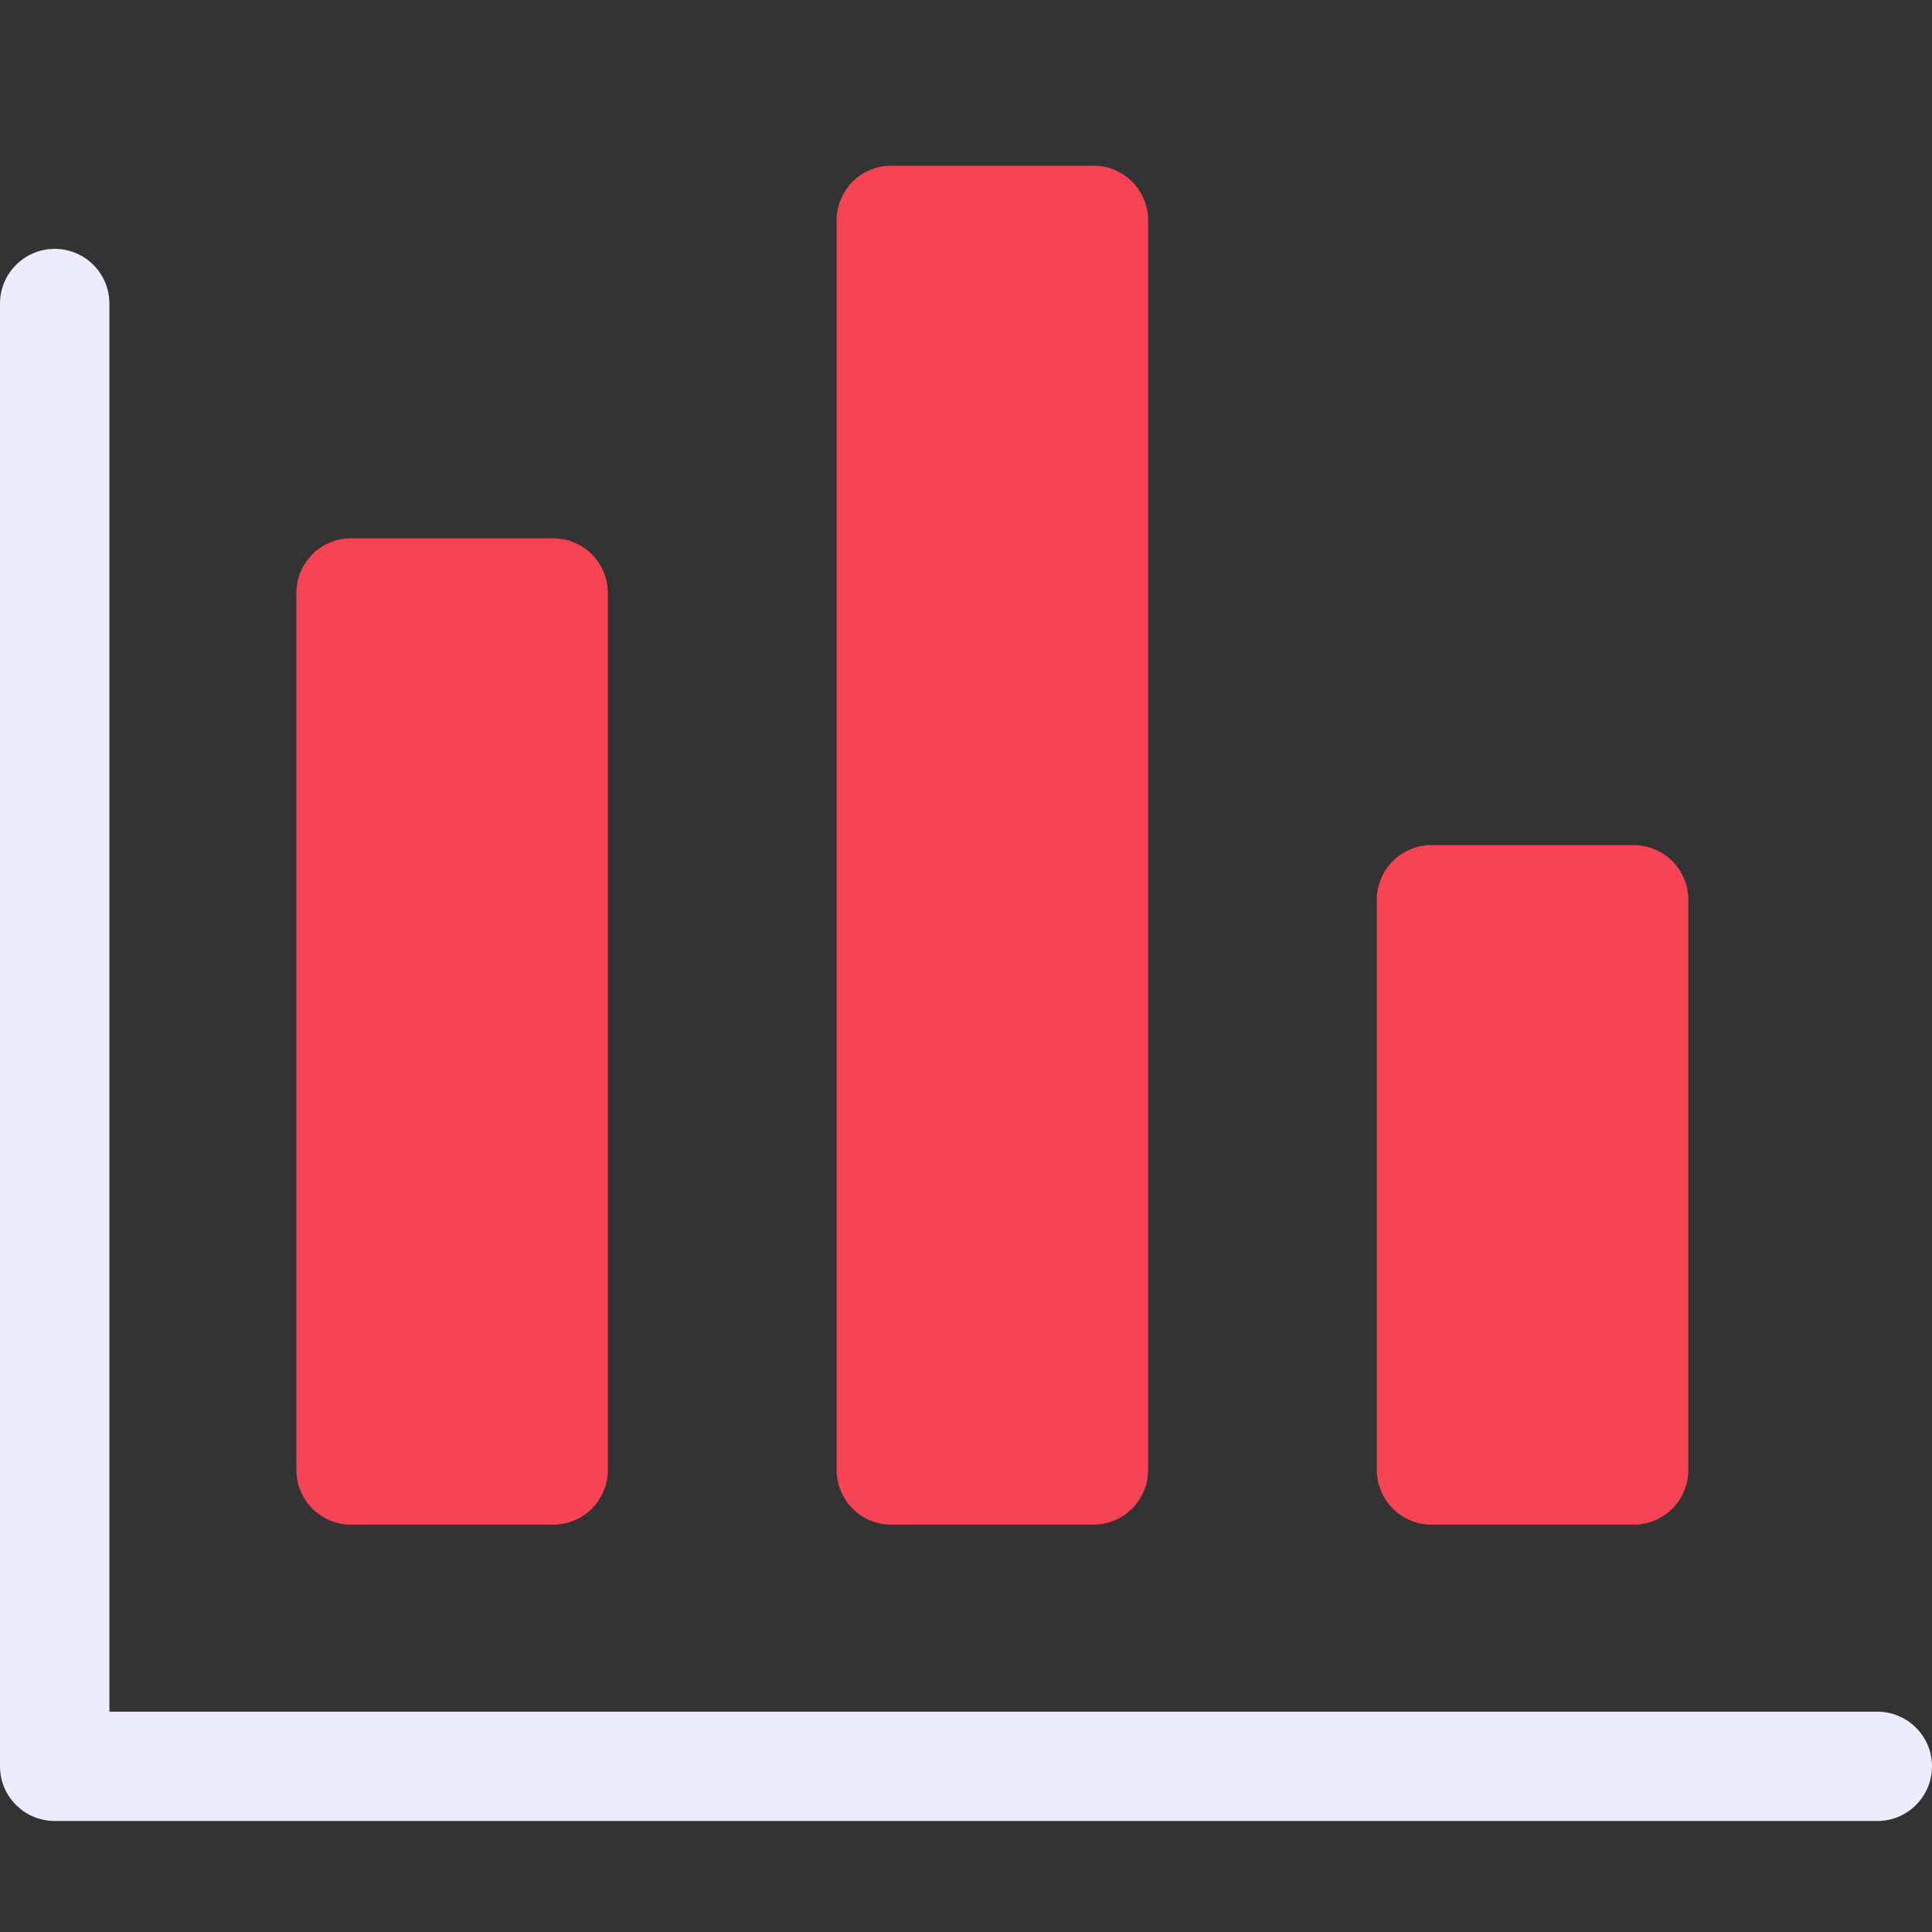 <svg width="32" height="32" viewBox="0 0 32 32" fill="none" xmlns="http://www.w3.org/2000/svg">
<rect x="0" y="0" width="32" height="32" fill="#333333" stroke="none"/>
<g clip-path="url(#clip0_4008_3642)">
<path d="M9.163 25.253H5.814C5.314 25.253 4.909 24.847 4.909 24.347V9.821C4.909 9.321 5.314 8.916 5.814 8.916H9.163C9.663 8.916 10.068 9.321 10.068 9.821V24.347C10.068 24.847 9.663 25.253 9.163 25.253Z" fill="#F74354"/>
<path d="M18.111 25.253H14.762C14.262 25.253 13.857 24.847 13.857 24.347V3.65C13.857 3.15 14.262 2.744 14.762 2.744H18.111C18.611 2.744 19.016 3.15 19.016 3.65V24.347C19.016 24.847 18.611 25.253 18.111 25.253Z" fill="#F74354"/>
<path d="M27.058 25.253H23.71C23.21 25.253 22.804 24.847 22.804 24.347V14.904C22.804 14.404 23.21 13.998 23.71 13.998H27.058C27.558 13.998 27.964 14.404 27.964 14.904V24.347C27.964 24.847 27.559 25.253 27.058 25.253Z" fill="#F74354"/>
<path d="M32 29.256C32 28.756 31.595 28.351 31.095 28.351H1.812V5.028C1.812 4.527 1.406 4.122 0.906 4.122C0.406 4.122 0 4.528 0 5.028V29.256C0 29.756 0.406 30.161 0.905 30.161H31.094C31.595 30.162 32 29.756 32 29.256Z" fill="#ECECFC"/>
</g>
<defs>
<clipPath id="clip0_4008_3642">
<rect width="32" height="32" fill="white"/>
</clipPath>
</defs>
</svg>
